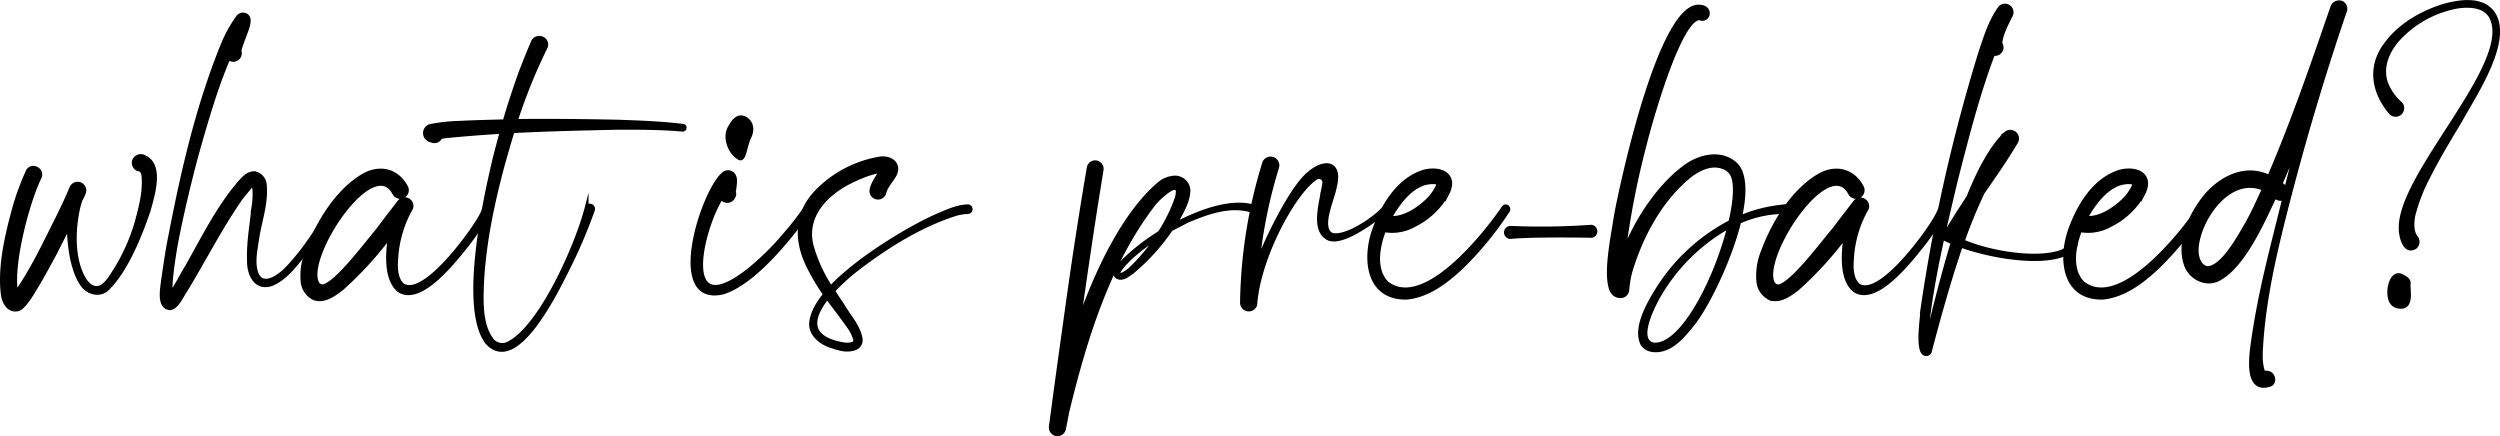 <svg xmlns="http://www.w3.org/2000/svg" viewBox="0 0 640.69 111.81"><defs><style>.cls-1{stroke:#000;stroke-miterlimit:10;}</style></defs><g id="Layer_2" data-name="Layer 2"><g id="basic_tutorial" data-name="basic tutorial"><g id="what_is_pre-baked_" data-name="what is pre-baked?"><path class="cls-1" d="M38.15,53.76C36,60.15,32.34,69.35,27.5,74c-1.84,1.84-4.84,1.07-6.29-.87-2.52-3.39-3.49-9.49-3.59-15.2-1.16,2.32-2.32,4.55-3.48,6.87-1.36,2.52-2.71,5-4.17,7.56-1.35,2.13-2.51,4.45-4.35,6.29a2.39,2.39,0,0,1-1.84.68c-1.75-.1-2.71-1.94-3-3.49C-.29,68.38,1.94,59.37,4,52.11A70.13,70.13,0,0,1,7.07,44,1.58,1.58,0,0,1,9.3,43.2a1.67,1.67,0,0,1,.87,2.23c-3,6-7.46,22.56-6,29.63,4.17-6,7.36-12.78,10.66-19.37,1.25-2.52,2.42-5,3.48-7.55a1.72,1.72,0,0,1,3.2,1.26c-.29.77-.68,1.45-1,2.13-.1.48-.29,1-.39,1.45-1.35,5.71-1.64,13.75,1.65,18.88a9.18,9.18,0,0,0,1,1.16c1.93,1.55,3.68.68,5.23-1.45a49.33,49.33,0,0,0,7-14.52C36,53.37,37.09,49.3,36.8,45.43a3.15,3.15,0,0,0-.68-1.94,1.78,1.78,0,0,1-1.84-1.84,1.81,1.81,0,0,1,2.81-1.35C41.64,42.43,39.12,50.08,38.15,53.76Z"/><path class="cls-1" d="M85.79,53.85q-3,4.65-6.39,9.3c-2.71,3.39-5.91,8.33-10.17,9.78-3.87,1-5.42-2.81-5.42-5.91-.19-4.74.68-9.39,1.16-14a18.93,18.93,0,0,0,.2-4.74.61.61,0,0,0-1.07-.39l-2.23,2.71c-5.32,7.55-9.48,15.88-14.33,23.82-.87,1.26-2.42,4.75-4.16,4.55-2.91-.48-1.74-5.42-1.55-7.45.58-3.78,1.07-7.46,1.84-11.14,3.2-16.56,7-33.12,13.36-48.8a33.58,33.58,0,0,1,3.88-7.07,1.58,1.58,0,0,1,1.93-.68c1.55.58.68,2.9.39,3.78-.58,1.64-2,5.13-1.84,5.52a1.71,1.71,0,0,1-1.55,2.22,2.12,2.12,0,0,1-1.26-.48c-3.29,7.55-5.81,16.46-8,24.11-1.94,7.17-3.68,14.43-5.14,21.69C44.54,65.18,43.09,74.77,44,75c1.45-2.13,2.62-4.55,4-6.78,4.16-7.36,8-15.2,13.56-21.59,1-1.07,2-2.23,3.58-2.23a3.19,3.19,0,0,1,2.71,2.91c.49,4.84-1.35,9.58-2,14.23-.39,2.62-1,5.42-.29,8,1.26,4.55,5.71,1.64,7.84-.58,4.55-4.65,8-10.27,11.43-15.79A.63.63,0,0,1,85.6,53,.51.51,0,0,1,85.79,53.85Z"/><path class="cls-1" d="M125.69,53.85A87.3,87.3,0,0,1,120,62.37c-3.19,4-12.2,15.88-17.81,12-3.1-2.61-3.1-8.52-2.23-13.94A91.72,91.72,0,0,1,87.53,74c-1.93,1.46-4.45,3.39-7.06,2.42a5.3,5.3,0,0,1-2.91-4.16,16.48,16.48,0,0,1,1.16-7.84c2.71-7.36,7.94-16,15-19.76,4.07-2,8.23-.77,10.36,3.3a1.71,1.71,0,0,1-3,1.64C95.57,38.94,78,65.67,81.24,72.44a1.58,1.58,0,0,0,1.84.88c3.68-1.26,10.85-10.95,13.46-14Q98,57.4,99.44,55.5l2.91-3.78a1.71,1.71,0,0,1,2.42-.29,1.64,1.64,0,0,1,.48,2.13,27,27,0,0,0-2.51,5.91,28.79,28.79,0,0,0-1.17,6.39c-.19,2.42-.29,5.42,1.55,7.16,5.33,3.68,17.24-12.68,19.66-16.84a28.39,28.39,0,0,0,1.55-3A.76.76,0,0,1,125.69,53.85Z"/><path class="cls-1" d="M175.46,32.74a.53.53,0,0,1-.49.49c-5.42-.49-10.84-.49-16.36-.49-9,.2-18.11.39-27.21.87-.87,2.62-1.55,5.23-2.33,7.85-2.71,10-4.94,20.24-5.52,30.69-.19,4.65-.48,10.85,2.33,14.72A3.39,3.39,0,0,0,130.33,88c8.43-4.26,17.63-25.46,20-34.66a.84.84,0,0,1,1.64.39,130.73,130.73,0,0,1-6.19,14.62c-2.81,5.52-13.37,28-21,19.36-6.58-8.81-.58-36.31,1.94-46.86.58-2.42,1.26-4.75,1.84-7.07-4.84.29-9.78.68-14.62,1.16-.39.1-.68.1-1.07.19a1.63,1.63,0,0,1-1.93,1,7.57,7.57,0,0,1-.88-.29,1.88,1.88,0,0,1,.39-3.58,45.94,45.94,0,0,1,7.26-.78c3.88-.19,7.75-.29,11.62-.38,1.26-4.36,2.72-8.72,4.26-13,1-2.52,1.94-4.94,3-7.36A1.77,1.77,0,0,1,139,9.89a1.66,1.66,0,0,1,.78,2.32A142.88,142.88,0,0,0,132.17,31c8.81-.1,17.72,0,26.53.19,5.43.2,10.85.39,16.37,1.07A.44.44,0,0,1,175.46,32.74Z"/><path class="cls-1" d="M207.51,53.85c-4.85,6.88-14.14,18.59-22.28,21.11-14.42,3.29-5.32-25.47.1-30.31a1.74,1.74,0,0,1,2.71.29c.58,1,.29,2.13.2,3.1a4.93,4.93,0,0,1-.2,1.07,1.35,1.35,0,0,1-.09,1.35,1.72,1.72,0,0,1-3.1.1c-.58,1-1.07,2-1.55,3-4.65,10.07-7.46,28.37,8.71,15.59a68.2,68.2,0,0,0,9.2-9.1,71.85,71.85,0,0,0,5.33-6.88C207,52.59,208,53.27,207.51,53.85ZM187,32.74c1.26-2.42,2.51-3.1,3.87-2.42s2.32,2.42,1.16,4.84-1.26,6.1-2.61,5.33C186.88,39,185.62,35.07,187,32.74Z"/><path class="cls-1" d="M248.08,54.34a12,12,0,0,0-3.68.67c-8.52,2.81-16.37,7.65-23.53,13a54.11,54.11,0,0,0-7.36,6.49c.77,1.35,1.74,2.71,2.61,4.06,1.55,2.62,4,5.23,4.46,8.43A2.23,2.23,0,0,1,219,89.29c-2.23.78-4.36-.09-6.49-.77-2.23-.87-4.46-2.62-4.65-5.23,0-2.42,1.36-5.13,3.58-7.84A54.72,54.72,0,0,1,207,67.89c-3-6.29-3-13,1.94-18.4a29.26,29.26,0,0,1,16.84-8.9c2.72-.2,4.85,1.55,3.49,4.26-.87,1.55-2.23,2.9-2.61,4.45a1.68,1.68,0,1,1-3.3-.68c.39-1.84,1.55-3.19,2.42-4.74-2.32.09-6,1.74-7.74,2.61-6.3,3.1-11.91,8.81-10.07,16.37a37.94,37.94,0,0,0,4.94,10.84c7.55-7.94,21.3-15.88,27.4-18.49,2.52-1.07,4.94-2.23,7.65-2.33A.73.73,0,0,1,248.08,54.34ZM212,76.22c-4.07,5.13-5.42,10.55,4.65,12.1,1,0,2.8,0,2.51-1.35a11.21,11.21,0,0,0-1.93-3.68C215.54,80.87,213.7,78.54,212,76.22Z"/><path class="cls-1" d="M321.28,54.14c-5.71-2-11.91.29-17.14,2.52-1.26.68-2.62,1.36-4.07,2.13a54.1,54.1,0,0,1-10,11c-1.07.68-2.42,1.94-3.78,1.16-.77-.58-.39-1.64.1-2.32,2.13-2.71,6.2-6.1,10.84-9a41.85,41.85,0,0,0,4.36-8.91c1.55-5.81-4.55-.19-5.9,1.55C284,67.41,278,87.07,273.54,105.46c-.29,1.46-.58,3-.87,4.46a1.75,1.75,0,0,1-2,1.35,1.78,1.78,0,0,1-1.36-1.93c1.45-11,3-22.08,4.55-33.12S277.12,54.14,279,43.1a1.67,1.67,0,1,1,3.3.49c-2.14,13.07-4.07,26.14-5.91,39.31,4.94-14.23,12-28.47,20.72-35.83a6.63,6.63,0,0,1,3.78-1.55,3.43,3.43,0,0,1,3.68,3.3c-.1,2.61-1.36,4.84-2.52,7-.39.68-.78,1.26-1.16,1.84,7.36-4,15.59-6.49,20.82-4.55A.57.57,0,1,1,321.28,54.14Zm-24.79,6.78c-3.87,2.52-7.65,5.42-9.78,8.62a.59.59,0,0,0,0,.68c.77.67,2.23-.68,2.9-1.17A48.58,48.58,0,0,0,296.49,60.92Z"/><path class="cls-1" d="M353.72,55.3c-2.81,2.13-9.59,7.07-13.08,5.91-4.16-1.84-2.22-8.33-1.74-11.72.19-.87.39-1.74.48-2.51a1.38,1.38,0,0,0-2-1.46c-5.42,3.2-14.82,20.15-15.69,32.54a1.73,1.73,0,0,1-3.39-.39,126.55,126.55,0,0,1,5.72-36,1.75,1.75,0,0,1,3.29,1.16,125.06,125.06,0,0,0-5,24.6c1.94-5.33,8.14-18.3,12.59-22.47,4.26-4.06,8.91-3.68,7.17,3-.49,3-4.17,10.45-.78,12.2,3.59,1,11.14-4.17,13.46-6.88.1-.19.39-.19.58-.1C356,53.85,354,54.92,353.72,55.3Z"/><path class="cls-1" d="M386.44,54a85.12,85.12,0,0,1-11.91,14.52c-3.87,3.59-8.42,7.17-13.94,7.75-10.27.29-11.14-10.36-8.23-17.91,2.23-6,6.29-12.59,12.78-14.43,4.36-1,8.23,1.06,5.71,5.81a19.61,19.61,0,0,1-8.52,8,11.5,11.5,0,0,1-7,1.35,1.47,1.47,0,0,1-.58-.19c-2,5.13-2.42,10.55.68,13.65,9.49,7.36,25.08-12.3,29.92-19.37a.63.63,0,0,1,.87-.19A.74.74,0,0,1,386.44,54Zm-30.21,1.84c3.39.29,6.88-1.94,9.39-4.26a12,12,0,0,0,2.91-4.07.63.63,0,0,0-.48-.77,7.59,7.59,0,0,0-4.75,1C360.88,49,358.17,52.11,356.23,55.79Z"/><path class="cls-1" d="M407.84,60.44c-5.13-.1-10.36-.1-15.49,0-1.74.09-3.39.09-5.13.29a1.17,1.17,0,1,1,0-2.33,180.47,180.47,0,0,0,20.52-.29A1.17,1.17,0,0,1,407.84,60.44Z"/><path class="cls-1" d="M459.36,53.56a.75.75,0,0,1-.88.78,28.7,28.7,0,0,0-12.78,2.51c-2.42,9.88-8.13,21.31-11.62,25.86-2.52,3.19-6,7.65-10.65,7a3.67,3.67,0,0,1-2.52-1.55c-2.13-4.26,1.94-11,4.26-14.62a48.16,48.16,0,0,1,18.3-16.66c1.17-5,1.55-9.49.59-11.81a4,4,0,0,0-2.43-2.23c-3-1.16-6.29.39-8.71,2.33-7.46,6.1-12.39,15.39-15.11,24.5a26.59,26.59,0,0,0-.77,4.64,1.74,1.74,0,0,1-1.36,1.55,2.45,2.45,0,0,1-2.61-1.35c-1.94-4.07.39-14.53,1.06-19.27C415.68,46.78,425.85-.37,436,1.76c2.71.38,1.84,3.87-.49,2.9-5.22.19-12.68,27-14,32.34a213.23,213.23,0,0,0-5.42,27.89c3.2-8.42,8.91-16.94,15.3-21.79,3.39-2.71,8.52-4.26,12.3-1.84a5.58,5.58,0,0,1,2.52,3.2c1,2.9.67,6.87-.29,11.33.87-.39,1.74-.78,2.61-1.07a38.78,38.78,0,0,1,10-1.93A.79.79,0,0,1,459.36,53.56ZM443.18,58a47.71,47.71,0,0,0-17,16.07c-1.74,2.61-7.55,13.17-2.42,14.23C431.08,89,439.89,71.38,443.18,58Z"/><path class="cls-1" d="M498.76,53.85a87.22,87.22,0,0,1-5.71,8.52c-3.19,4-12.2,15.88-17.82,12-3.1-2.61-3.1-8.52-2.22-13.94A91.72,91.72,0,0,1,460.61,74c-1.93,1.46-4.45,3.39-7.07,2.42a5.31,5.31,0,0,1-2.9-4.16,16.48,16.48,0,0,1,1.16-7.84c2.71-7.36,7.94-16,15-19.76,4.07-2,8.23-.77,10.36,3.3a1.71,1.71,0,0,1-3,1.64c-5.52-10.65-23.05,16.08-19.85,22.85a1.58,1.58,0,0,0,1.84.88c3.68-1.26,10.84-10.95,13.46-14,1-1.25,1.93-2.51,2.9-3.77l2.91-3.78a1.71,1.71,0,0,1,2.42-.29,1.64,1.64,0,0,1,.48,2.13,27.46,27.46,0,0,0-2.52,5.91,28.78,28.78,0,0,0-1.16,6.39c-.19,2.42-.29,5.42,1.55,7.16,5.33,3.68,17.24-12.68,19.66-16.84a30.39,30.39,0,0,0,1.55-3A.76.76,0,0,1,498.76,53.85Z"/><path class="cls-1" d="M531.69,63.34c-4.36,5.23-20.34,2.81-29.15-.39-3.49,10.17-6.29,20.73-8,27.21a1,1,0,0,1-1.35.49c-1.94-1.16-.58-9.3-.49-11.52a434.52,434.52,0,0,1,15-66.24c1.26-3.68,2.42-7.45,4.75-10.75a1.7,1.7,0,0,1,2.9,1.75c-1,2-2.61,5-2.71,7.26a1.69,1.69,0,0,1-1.84,2.61c-4,10.56-6.78,21.6-9.59,32.54-3,12.68-6.1,25.37-7.45,38.34a1.23,1.23,0,0,0-.1.59c0,1-.19,1.93-.1,2.9,1.65-6.78,4-16.46,6.88-26a18.35,18.35,0,0,1-1.94-.87.71.71,0,0,1-.19-1.06l4-6.39c.77-1.17,1.55-2.33,2.23-3.49,2.8-7,6-12.88,9.58-16.17a1.73,1.73,0,0,1,2.62,2.13c-2.62,4.45-5.62,8.71-8.62,13.07a124.4,124.4,0,0,0-5.13,12.49c7.26,3.1,18.49,4.75,24.59,2.91a6.79,6.79,0,0,0,3.29-2C531.3,62,532.27,62.76,531.69,63.34ZM500.8,60.82c.29-1,.58-1.93.87-2.8-.58.77-1.07,1.54-1.65,2.32C500.22,60.44,500.51,60.63,500.8,60.82Z"/><path class="cls-1" d="M564.8,54a85.59,85.59,0,0,1-11.91,14.52c-3.87,3.59-8.42,7.17-13.94,7.75-10.27.29-11.14-10.36-8.23-17.91,2.22-6,6.29-12.59,12.78-14.43,4.35-1,8.23,1.06,5.71,5.81a19.61,19.61,0,0,1-8.52,8,11.51,11.51,0,0,1-7,1.35,1.42,1.42,0,0,1-.58-.19c-2,5.13-2.42,10.55.67,13.65,9.49,7.36,25.08-12.3,29.92-19.37a.64.64,0,0,1,.88-.19A.76.76,0,0,1,564.8,54Zm-30.21,1.84c3.39.29,6.87-1.94,9.39-4.26a12.17,12.17,0,0,0,2.91-4.07.64.64,0,0,0-.49-.77,7.56,7.56,0,0,0-4.74,1C539.24,49,536.52,52.11,534.59,55.79Z"/><path class="cls-1" d="M600.92,2.92c-5.33,15.59-10.07,31.47-14.24,47.45-3.1,12-6.1,24.11-7.07,36.4-.19,3-.58,6.11.49,8.82,2.61-.68,3.19,2.51,1.64,3-5.61,1.84-5-5.52-4.64-8.91,1.84-14.33,5.22-26.14,8.32-38.93a2,2,0,0,1-2.42-.48c-3.1,6.49-8,17.91-14.52,21.3-3.29,1.65-7.26-.48-8.33-3.87-1.74-5.42.68-11.23,3.78-15.69,3.77-5.61,10.84-10,17.62-6.68,6.1-14.23,11.14-28.86,16.17-43.48A1.85,1.85,0,0,1,600.05.69,1.68,1.68,0,0,1,600.92,2.92ZM580.19,48.43c-8.71-3.87-16.65,7.46-17.23,15.11-.1,2,.39,4.45,2.42,5.13,3.87.58,8.52-8,10.26-11S578.74,51.53,580.19,48.43Zm9-12.69c-1.55,3.78-3.1,7.56-4.74,11.33.48.49,1.16.78,1.45,1.36C587,44.17,588,39.91,589.2,35.74Z"/><path class="cls-1" d="M630.64,30.71c-2.81,4.65-6.19,10.26-8.62,15.2a43.69,43.69,0,0,0-3.58,9.49c-.29,1.94-.39,4.07.78,5.52a1.8,1.8,0,0,1-.29,2.42c-2.72,1.65-3.68-2.9-3.68-4.65-.58-14.13,29.82-43,23-54.61-1.75-2.71-5.43-2.81-8.33-2.42A27.16,27.16,0,0,0,615,9.6c-3,3.1-5,7.55-3.49,11.72a13.21,13.21,0,0,0,3.68,5.23,1.71,1.71,0,1,1-2.52,2.32c-4.55-5.42-5.52-11.91-1.16-17.62,3.58-4.85,9.1-8,14.82-9.78,4-1.07,9.48-2,12.39,1.64C643.91,9.89,634.13,24.32,630.64,30.71ZM614.57,78.54c-2.81-.48-2.42-4.55-1.84-6.1s1.55-2.32,2.71-1.74,1.94,1.07,1.84,1.94C617.09,74.28,618.44,79.32,614.57,78.54Z"/></g></g></g></svg>